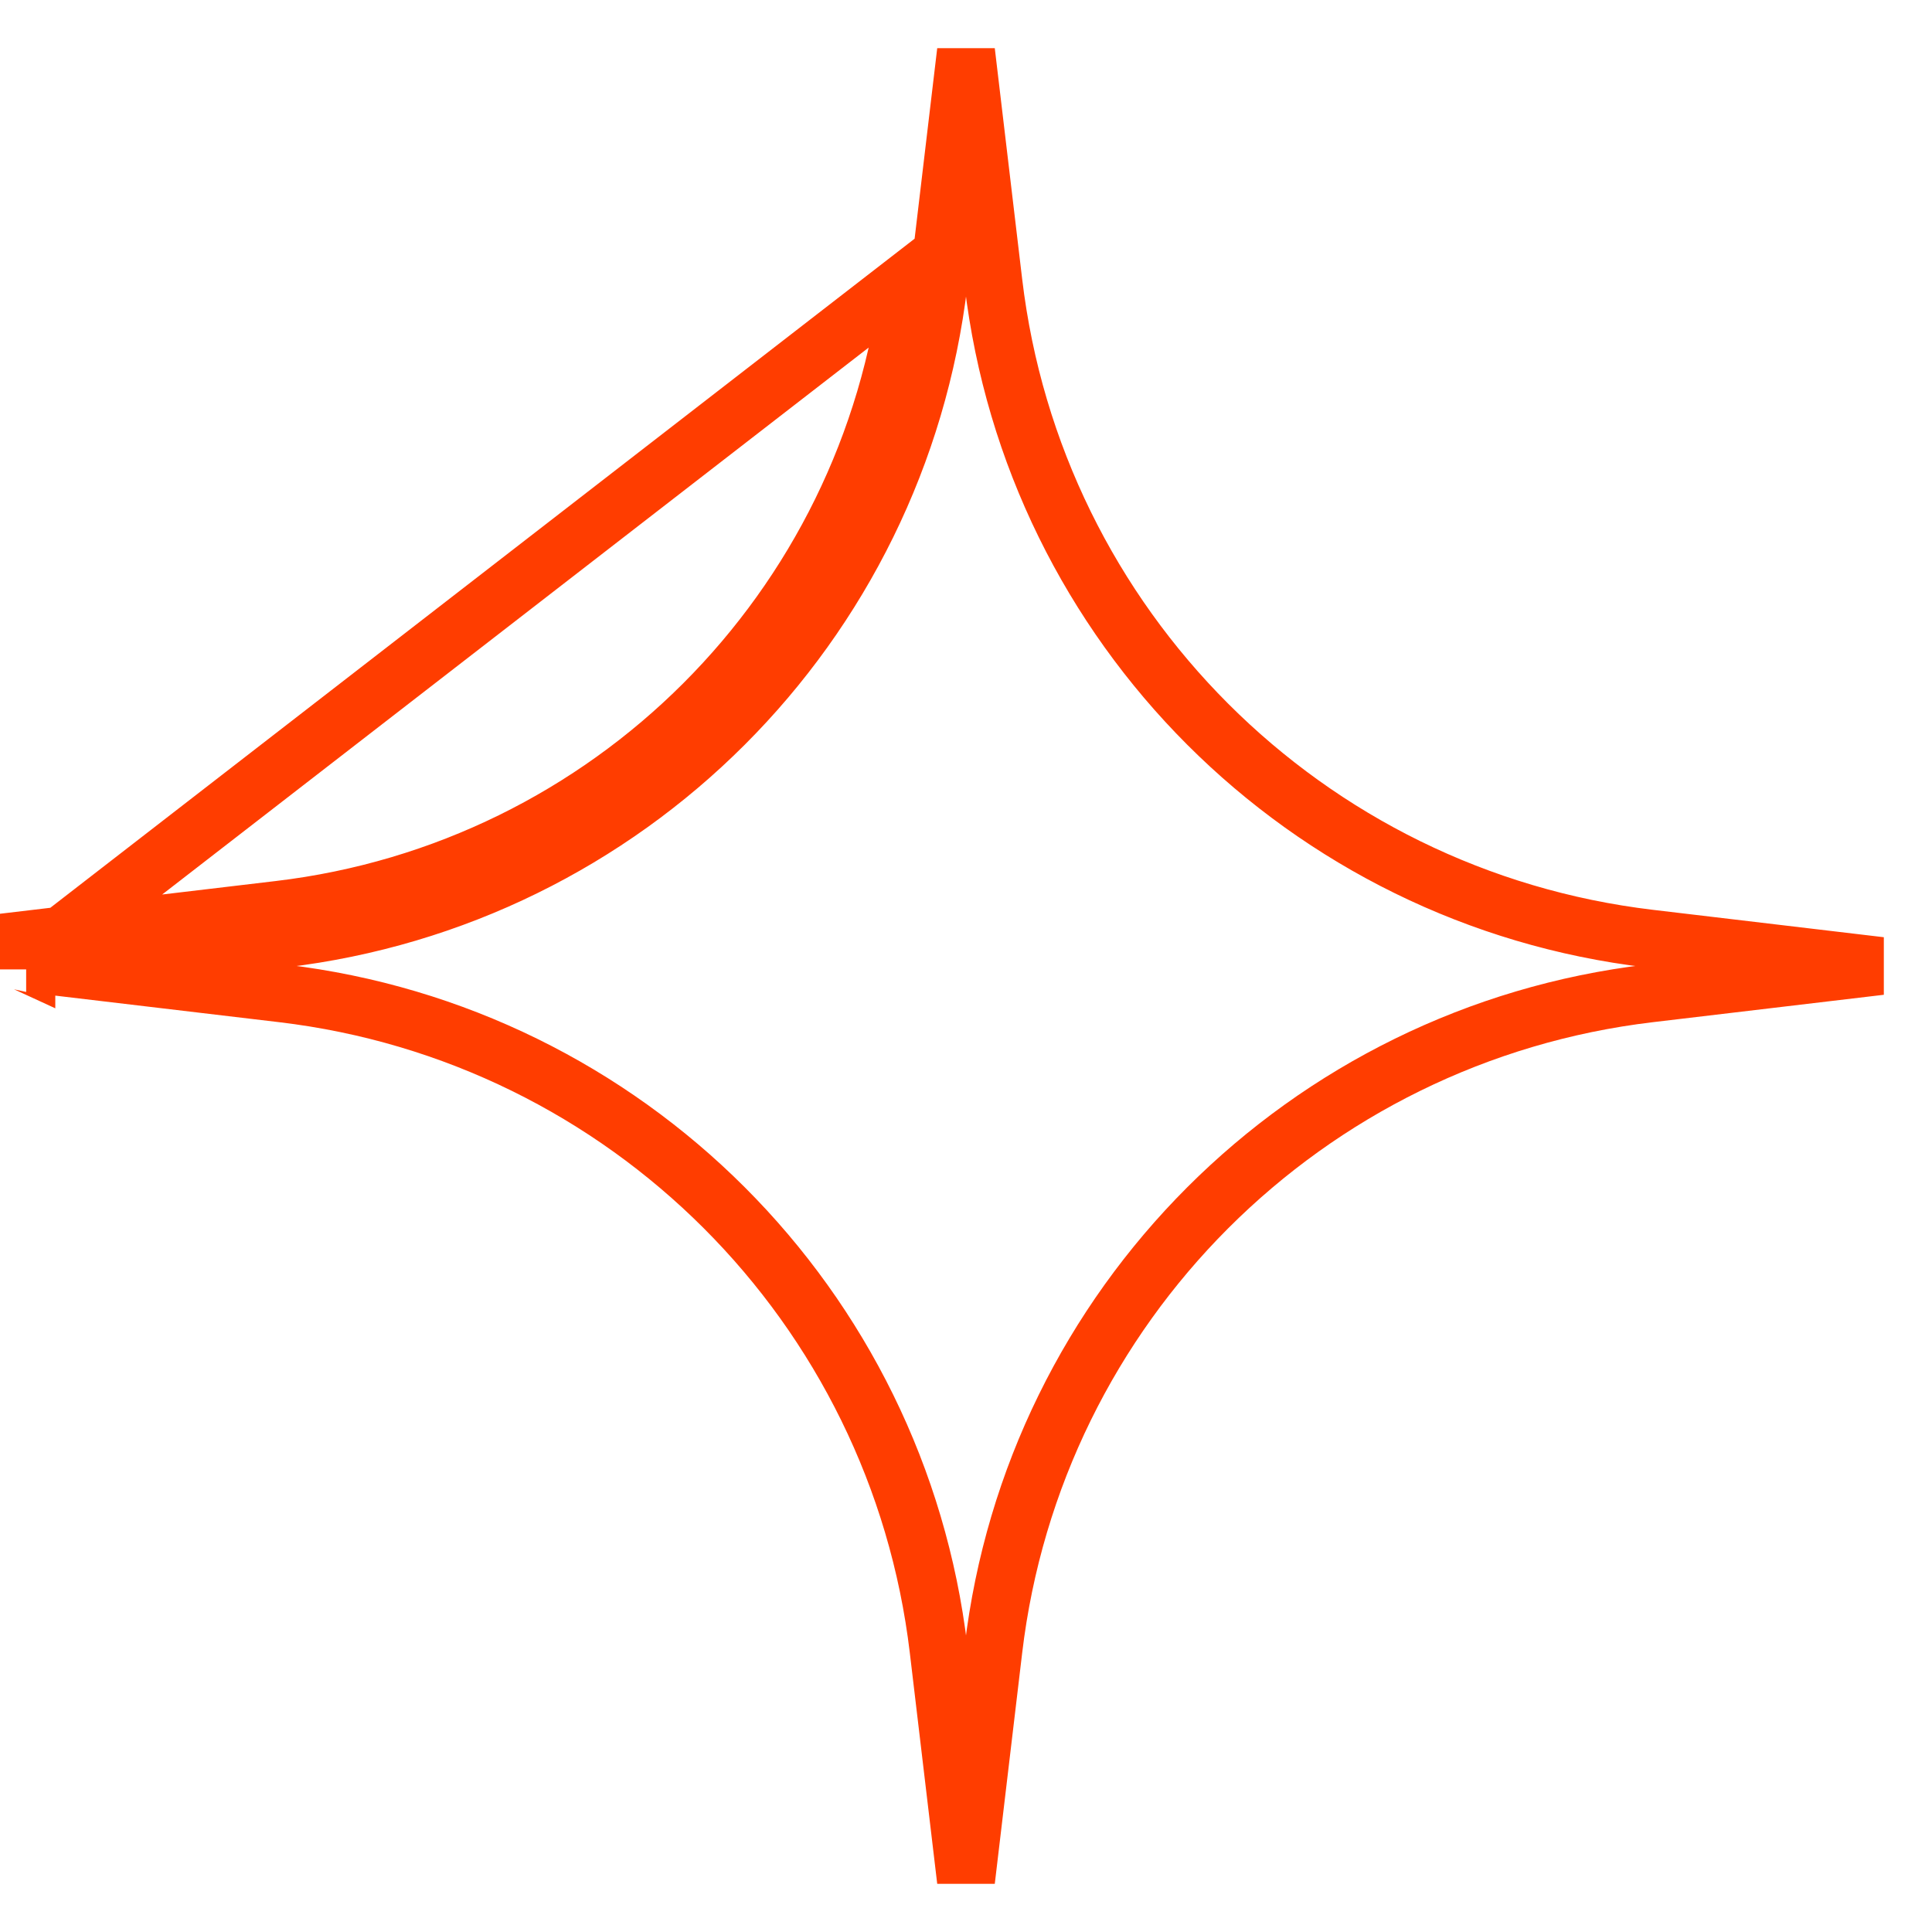 <svg width="50" height="50" viewBox="0 0 50 50" fill="none" xmlns="http://www.w3.org/2000/svg">
<path d="M0.681 24.923C0.679 24.922 0.677 24.922 0.677 24.922C0.677 24.922 0.678 24.922 0.681 24.922L0.681 24.923ZM0.681 24.923L0.672 25L0.593 24.333L7.222 23.546C15.782 22.531 22.531 15.782 23.546 7.222L0.681 24.923ZM42.69 24.291L48.665 25L42.69 25.709C33.786 26.765 26.765 33.786 25.709 42.69L25 48.665L24.291 42.69C23.235 33.786 16.214 26.765 7.31 25.709L1.335 25L7.31 24.291C16.214 23.235 23.235 16.214 24.291 7.31L25 1.335L25.709 7.31C26.765 16.214 33.786 23.235 42.69 24.291Z" stroke="#FF3D00" stroke-width="1.5"/>
</svg>
